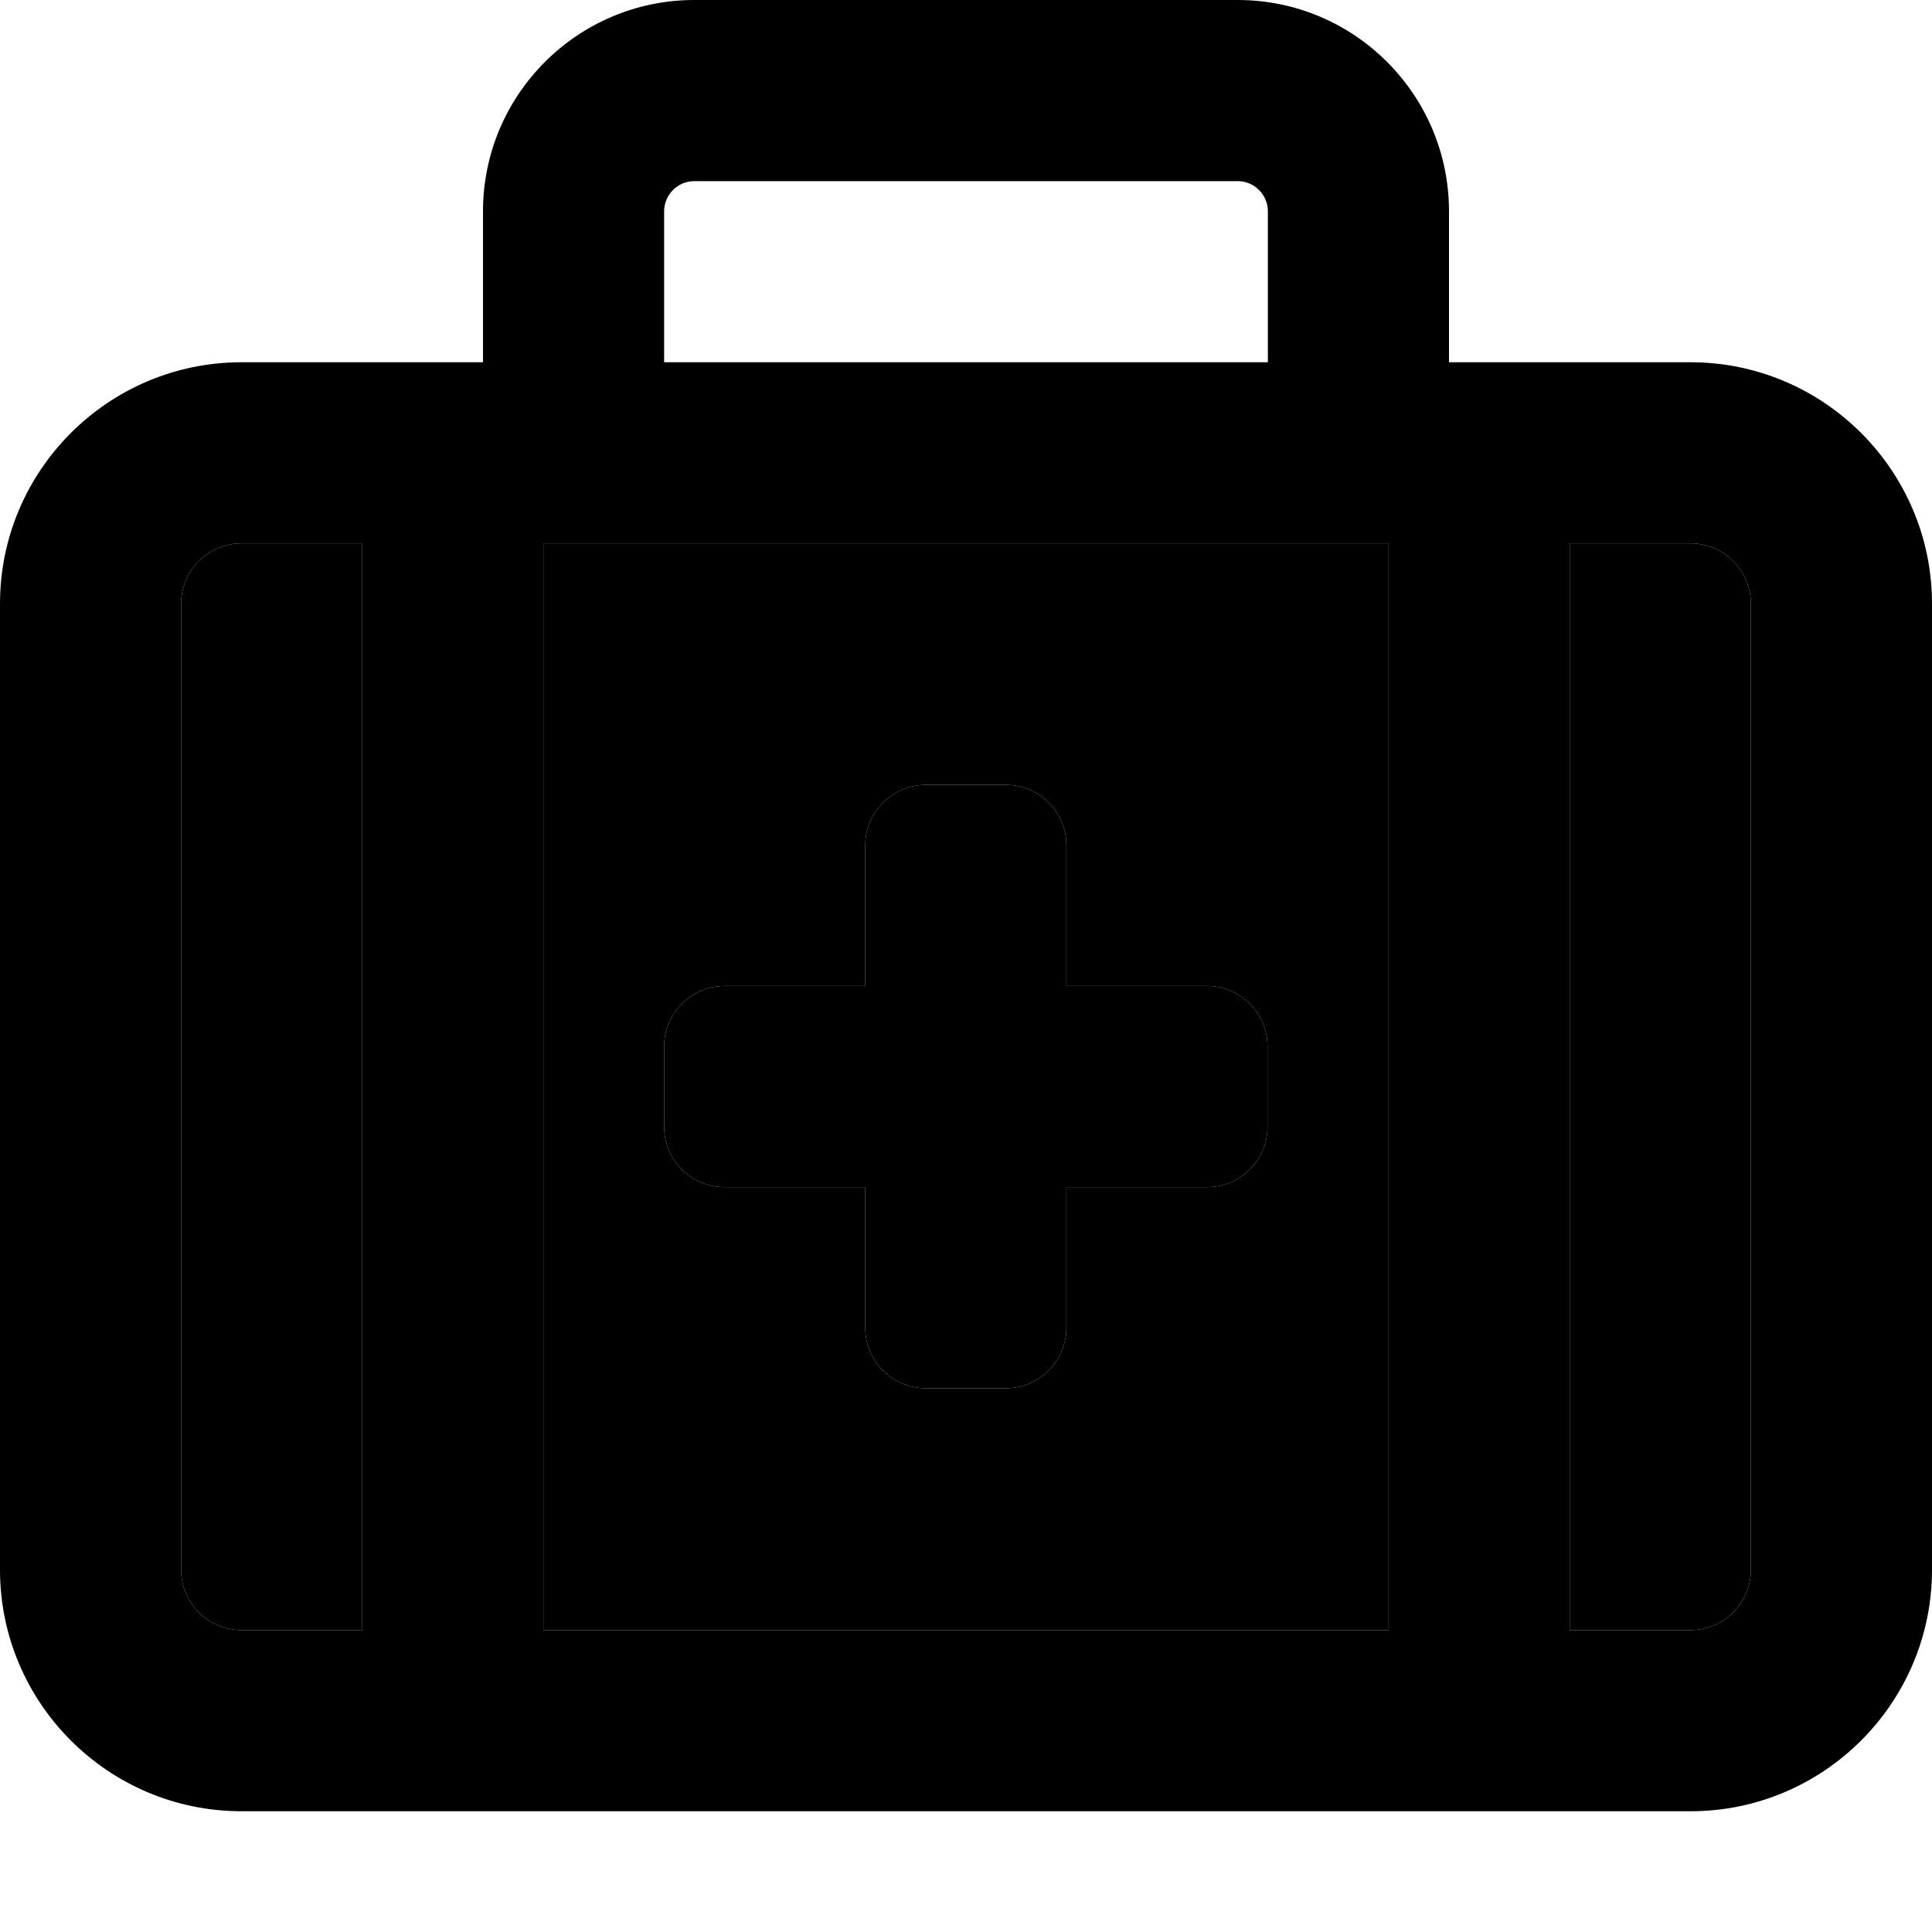 <svg xmlns="http://www.w3.org/2000/svg" width="24" height="24" viewBox="0 0 512 512">
    <path class="pr-icon-duotone-secondary" d="M48 160l0 256c0 8.8 7.2 16 16 16l32 0 0-288-32 0c-8.8 0-16 7.2-16 16zm96-16l0 288 224 0 0-288-8 0-208 0-8 0zm32 133.3c0-8.8 7.2-16 16-16l37.3 0 0-37.3c0-8.8 7.2-16 16-16l21.3 0c8.8 0 16 7.2 16 16l0 37.3 37.3 0c8.8 0 16 7.2 16 16l0 21.3c0 8.8-7.2 16-16 16l-37.3 0 0 37.3c0 8.8-7.2 16-16 16l-21.3 0c-8.8 0-16-7.2-16-16l0-37.3-37.3 0c-8.8 0-16-7.2-16-16l0-21.3zM416 144l0 288 32 0c8.8 0 16-7.2 16-16l0-256c0-8.8-7.2-16-16-16l-32 0z"/>
    <path class="pr-icon-duotone-primary" d="M184 48l144 0c4.4 0 8 3.6 8 8l0 40L176 96l0-40c0-4.4 3.6-8 8-8zm-56 8l0 40L64 96C28.7 96 0 124.7 0 160L0 416c0 35.3 28.7 64 64 64l384 0c35.3 0 64-28.7 64-64l0-256c0-35.3-28.7-64-64-64l-64 0 0-40c0-30.9-25.1-56-56-56L184 0c-30.9 0-56 25.1-56 56zm240 88l0 288-224 0 0-288 8 0 208 0 8 0zM96 144l0 288-32 0c-8.8 0-16-7.2-16-16l0-256c0-8.8 7.2-16 16-16l32 0zM416 432l0-288 32 0c8.8 0 16 7.2 16 16l0 256c0 8.8-7.2 16-16 16l-32 0zM229.3 224l0 37.3-37.3 0c-8.8 0-16 7.2-16 16l0 21.3c0 8.8 7.2 16 16 16l37.3 0 0 37.3c0 8.8 7.2 16 16 16l21.3 0c8.8 0 16-7.2 16-16l0-37.3 37.3 0c8.8 0 16-7.2 16-16l0-21.3c0-8.8-7.2-16-16-16l-37.3 0 0-37.3c0-8.8-7.2-16-16-16l-21.3 0c-8.8 0-16 7.2-16 16z"/>
</svg>